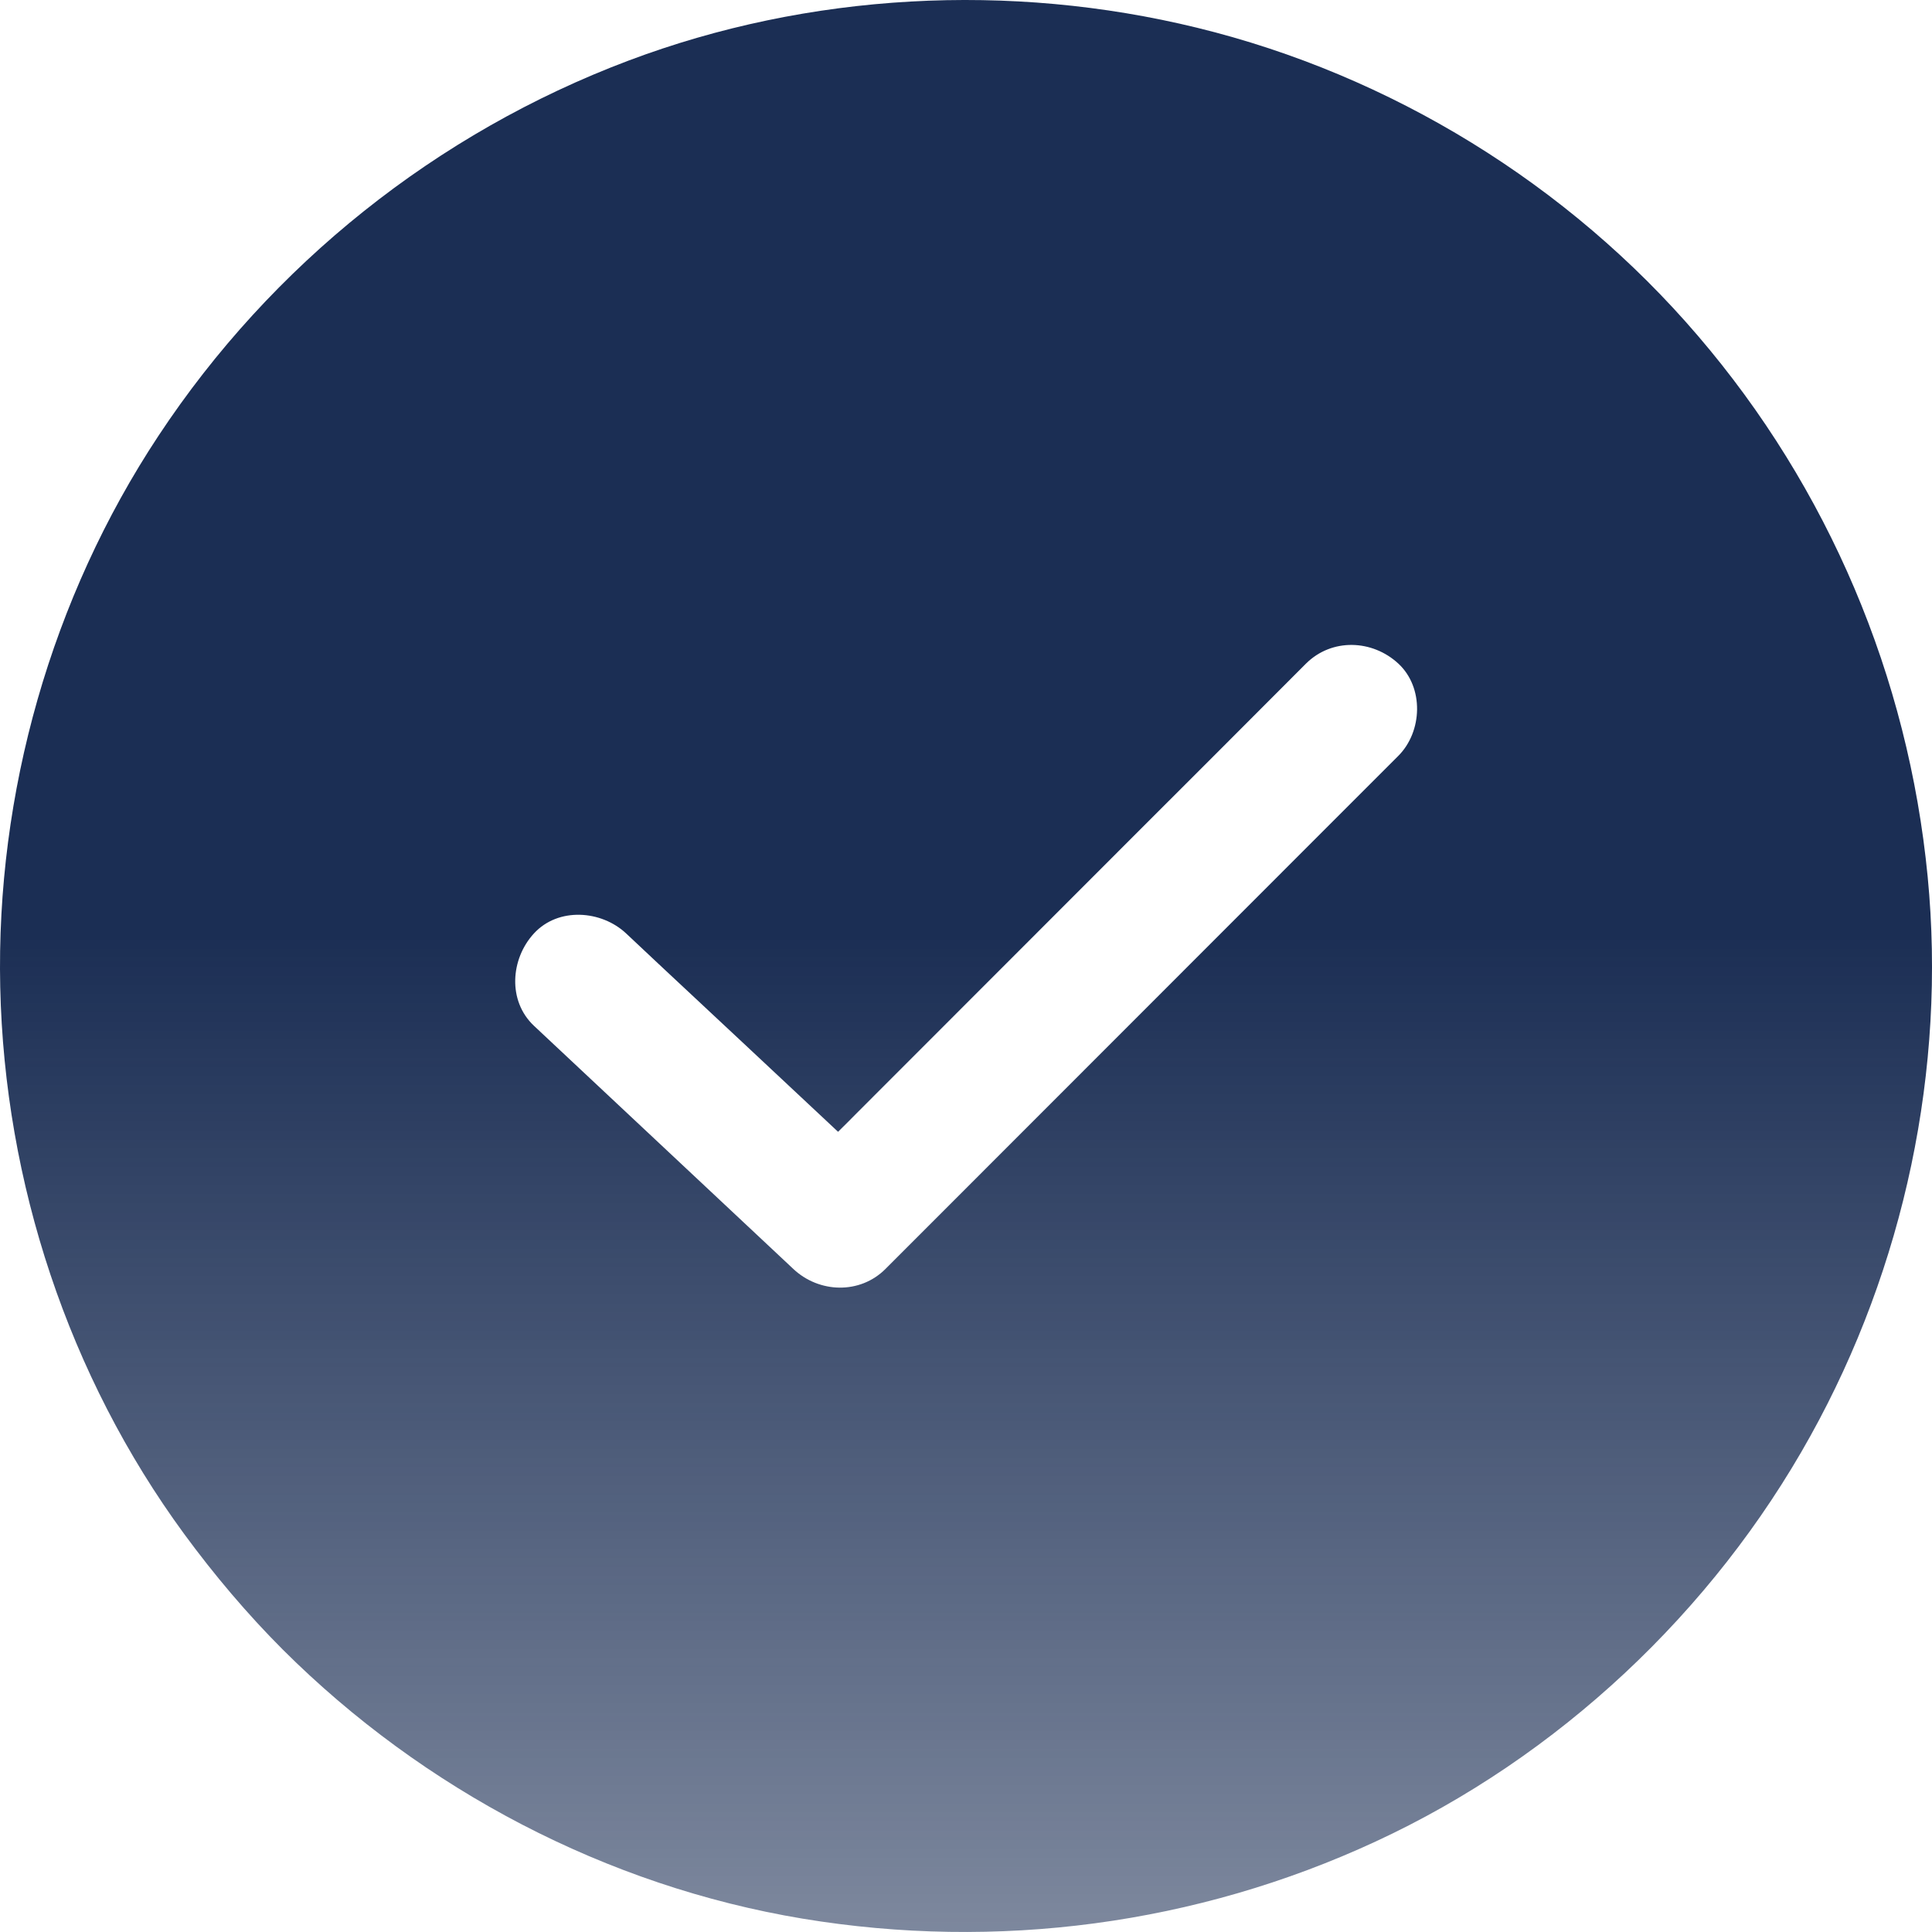 <svg width="33" height="33" viewBox="0 0 33 33" fill="none" xmlns="http://www.w3.org/2000/svg">
<path d="M32.926 14.974C32.595 11.561 31.231 8.337 29.001 5.735C26.787 3.147 23.754 1.281 20.447 0.474C17.251 -0.307 13.817 -0.125 10.736 1.035C7.459 2.27 4.638 4.519 2.706 7.445C0.877 10.211 -0.07 13.55 0.004 16.863C0.078 20.198 1.171 23.507 3.144 26.199C3.657 26.898 4.218 27.563 4.831 28.177C7.232 30.571 10.361 32.215 13.709 32.772C17.032 33.322 20.436 32.873 23.494 31.456C26.612 30.014 29.258 27.53 30.922 24.529C32.528 21.64 33.245 18.265 32.926 14.974ZM23.884 12.911C23.524 13.271 23.16 13.636 22.799 13.996L15.125 21.674C14.687 22.113 13.988 22.087 13.55 21.674C13.367 21.503 13.185 21.332 13.003 21.161C11.71 19.949 10.413 18.733 9.12 17.521C8.666 17.093 8.722 16.376 9.12 15.944C9.536 15.491 10.272 15.547 10.695 15.944C10.878 16.116 11.06 16.287 11.242 16.458C12.267 17.417 13.289 18.369 14.315 19.332C14.423 19.227 14.527 19.12 14.635 19.012C16.206 17.439 17.779 15.866 19.35 14.294C20.335 13.308 21.324 12.323 22.308 11.334C22.751 10.895 23.442 10.925 23.884 11.334C24.326 11.743 24.297 12.498 23.884 12.911Z" fill="url(#paint0_linear_44_18)"/>
<defs>
<linearGradient id="paint0_linear_44_18" x1="16.5" y1="0" x2="16.5" y2="33" gradientUnits="userSpaceOnUse">
<stop offset="0.484" stop-color="#1B2E54"/>
<stop offset="1" stop-color="#1B2E54" stop-opacity="0.57"/>
</linearGradient>
</defs>
</svg>
